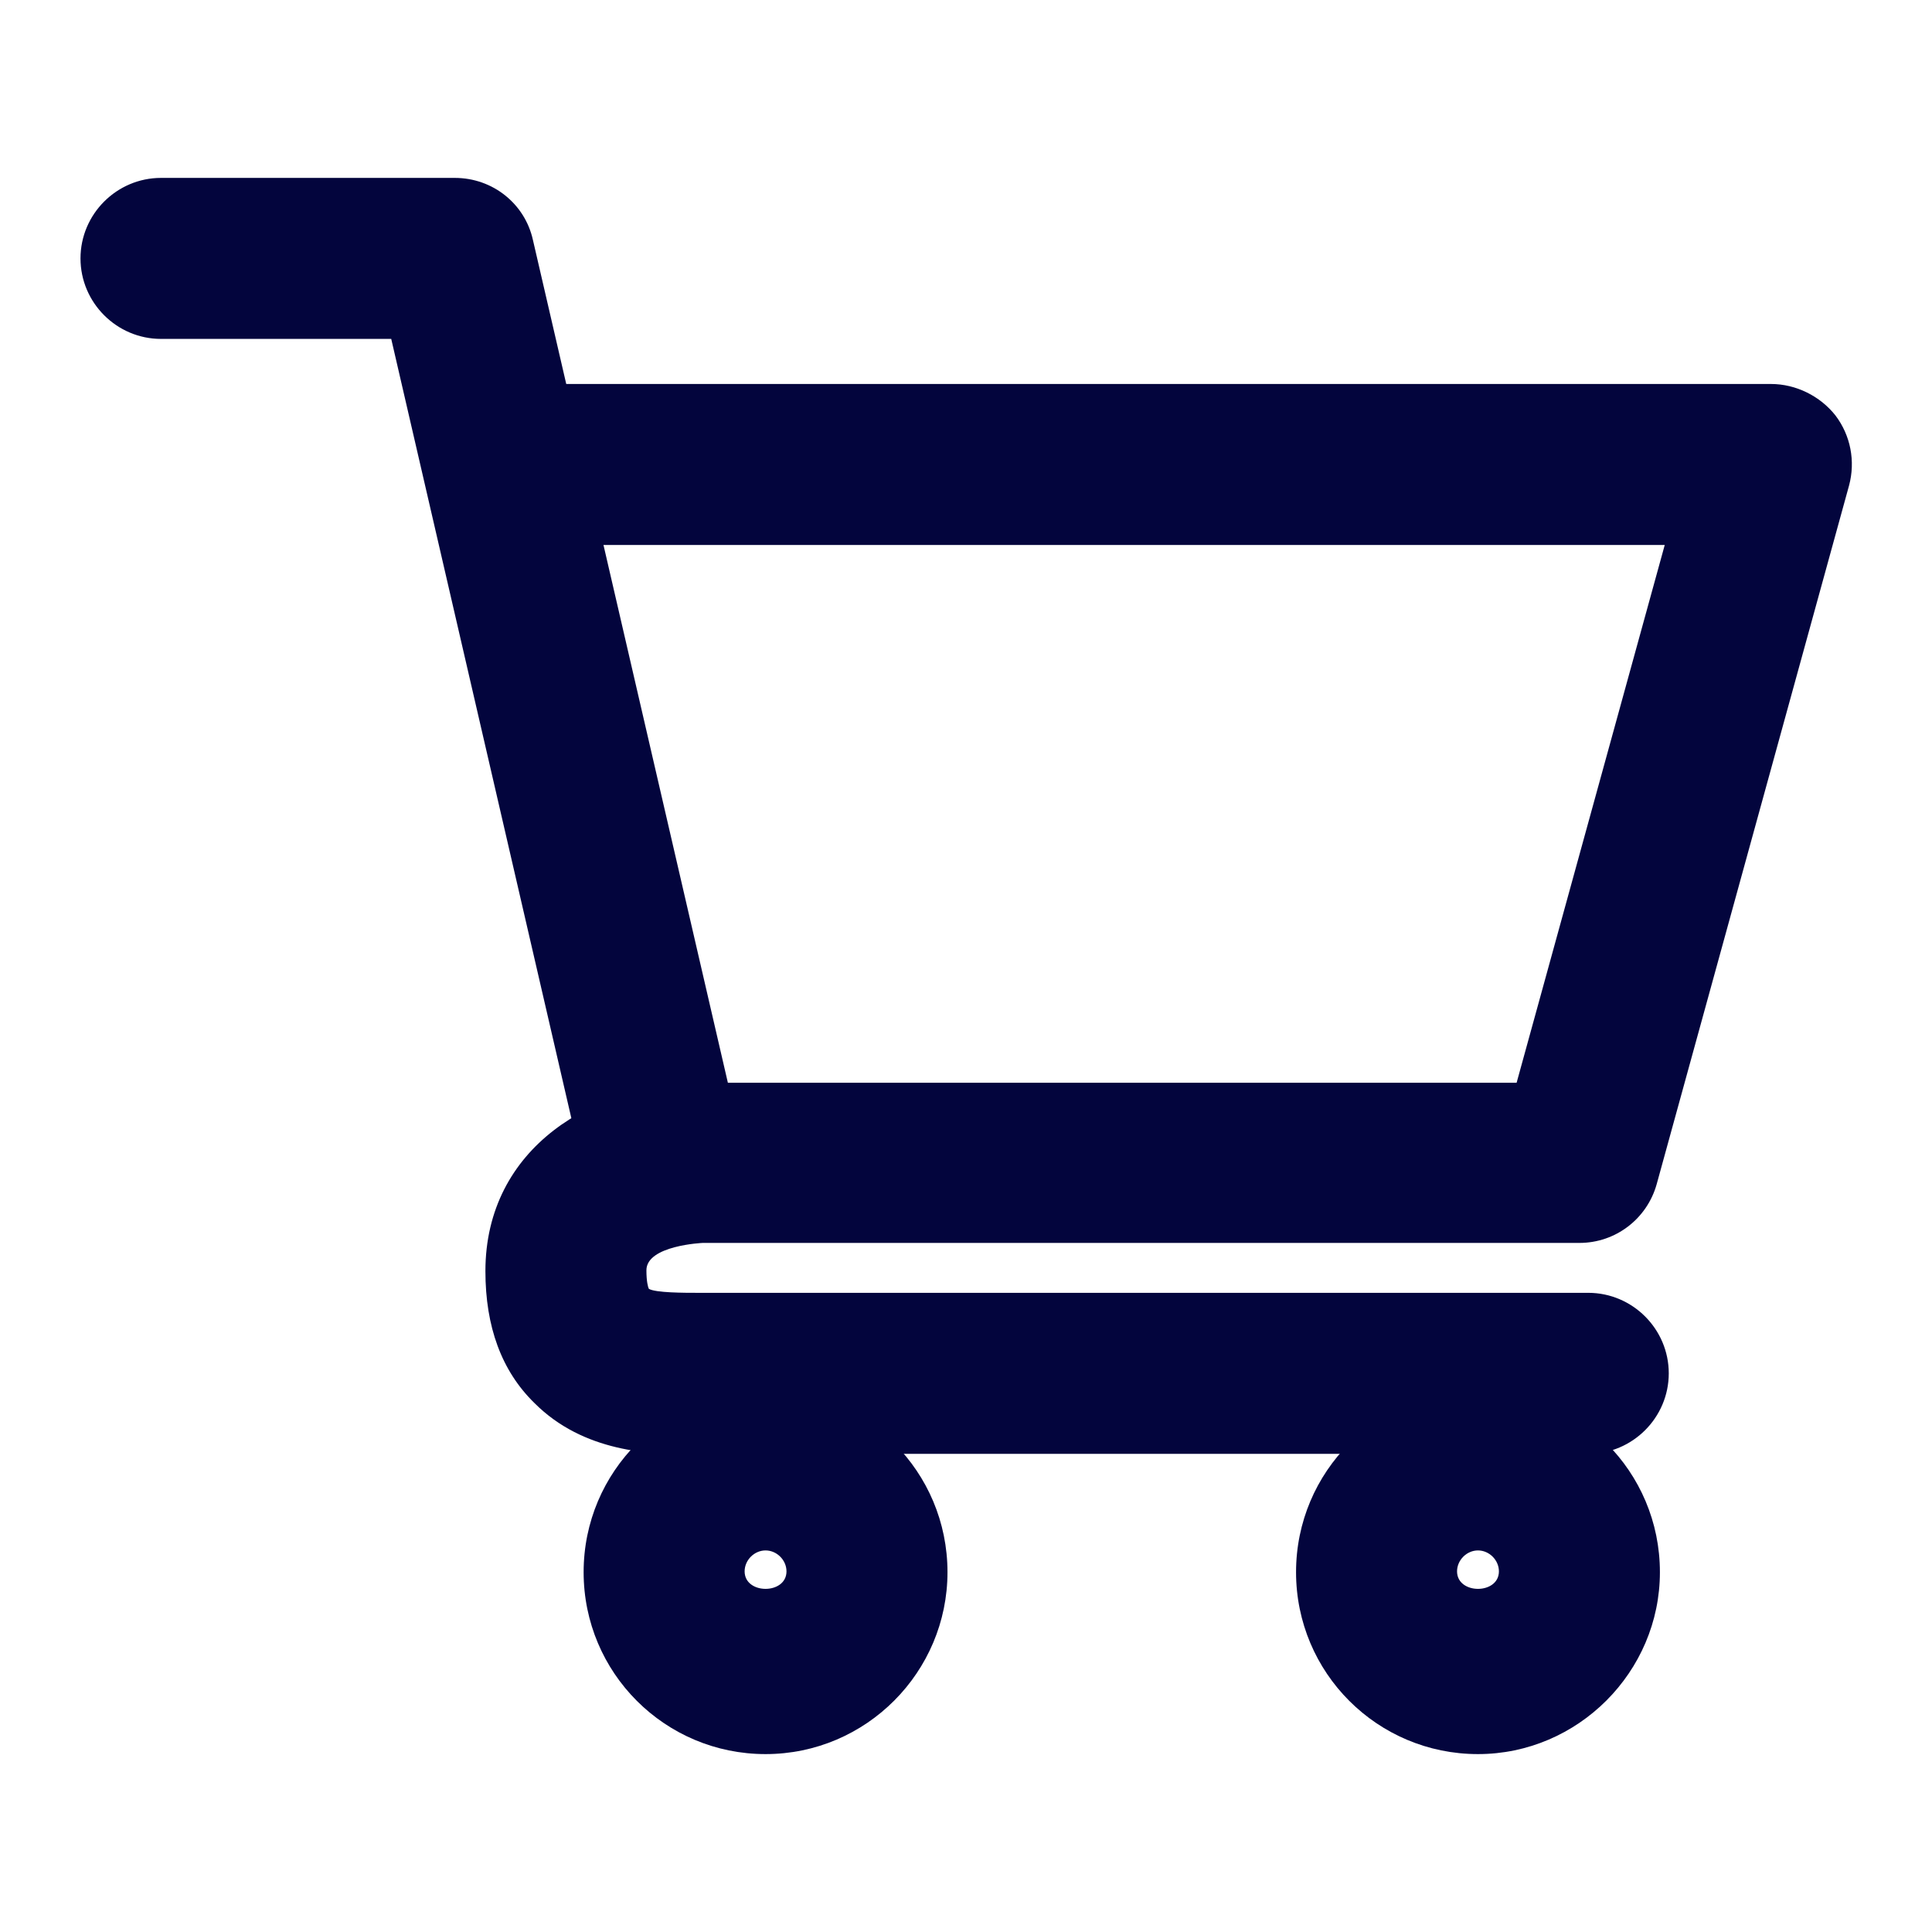 <?xml version="1.0" encoding="utf-8"?>
<!-- Generator: Adobe Illustrator 27.9.0, SVG Export Plug-In . SVG Version: 6.00 Build 0)  -->
<svg version="1.1" id="圖層_1" xmlns="http://www.w3.org/2000/svg" xmlns:xlink="http://www.w3.org/1999/xlink" x="0px" y="0px"
	 viewBox="0 0 24 24" style="enable-background:new 0 0 24 24;" xml:space="preserve">
<style type="text/css">
	.st0{fill:#03053D;}
</style>
<g>
	<g>
		<path class="st0" d="M8.25,15.45c-0.46,0-0.87-0.31-0.97-0.77L4.86,4.21H2c-0.55,0-1-0.45-1-1s0.45-1,1-1h3.65
			c0.47,0,0.87,0.32,0.97,0.77l2.6,11.24c0.12,0.54-0.21,1.08-0.75,1.2C8.4,15.44,8.32,15.45,8.25,15.45z"/>
	</g>
	<g>
		<path class="st0" d="M8.63,18.07c-0.55,0-1.38-0.03-1.99-0.64c-0.41-0.4-0.61-0.95-0.61-1.64c0-1.54,1.36-2.34,2.7-2.34h10.11
			l1.84-6.68H6.5c-0.55,0-1-0.45-1-1s0.45-1,1-1H22c0.31,0,0.61,0.15,0.8,0.39c0.19,0.25,0.25,0.57,0.17,0.87l-2.39,8.68
			c-0.12,0.43-0.51,0.73-0.96,0.73H8.73c0,0-0.7,0.03-0.7,0.34c0,0.14,0.02,0.21,0.03,0.23c0.08,0.05,0.45,0.05,0.6,0.05h11.07
			c0.55,0,1,0.45,1,1s-0.45,1-1,1H8.73C8.7,18.07,8.67,18.07,8.63,18.07z"/>
	</g>
	<g>
		<path class="st0" d="M9.51,21.79c-1.25,0-2.26-1.01-2.26-2.26c0-1.25,1.01-2.26,2.26-2.26c1.25,0,2.26,1.01,2.26,2.26
			C11.77,20.77,10.76,21.79,9.51,21.79z M9.51,19.26c-0.14,0-0.26,0.12-0.26,0.26c0,0.29,0.52,0.29,0.52,0
			C9.77,19.38,9.65,19.26,9.51,19.26z"/>
	</g>
	<g>
		<path class="st0" d="M18.36,21.79c-1.25,0-2.26-1.01-2.26-2.26c0-1.25,1.01-2.26,2.26-2.26s2.26,1.01,2.26,2.26
			C20.62,20.77,19.6,21.79,18.36,21.79z M18.36,19.26c-0.14,0-0.26,0.12-0.26,0.26c0,0.29,0.52,0.29,0.52,0
			C18.62,19.38,18.5,19.26,18.36,19.26z"/>
	</g>
</g>
</svg>
